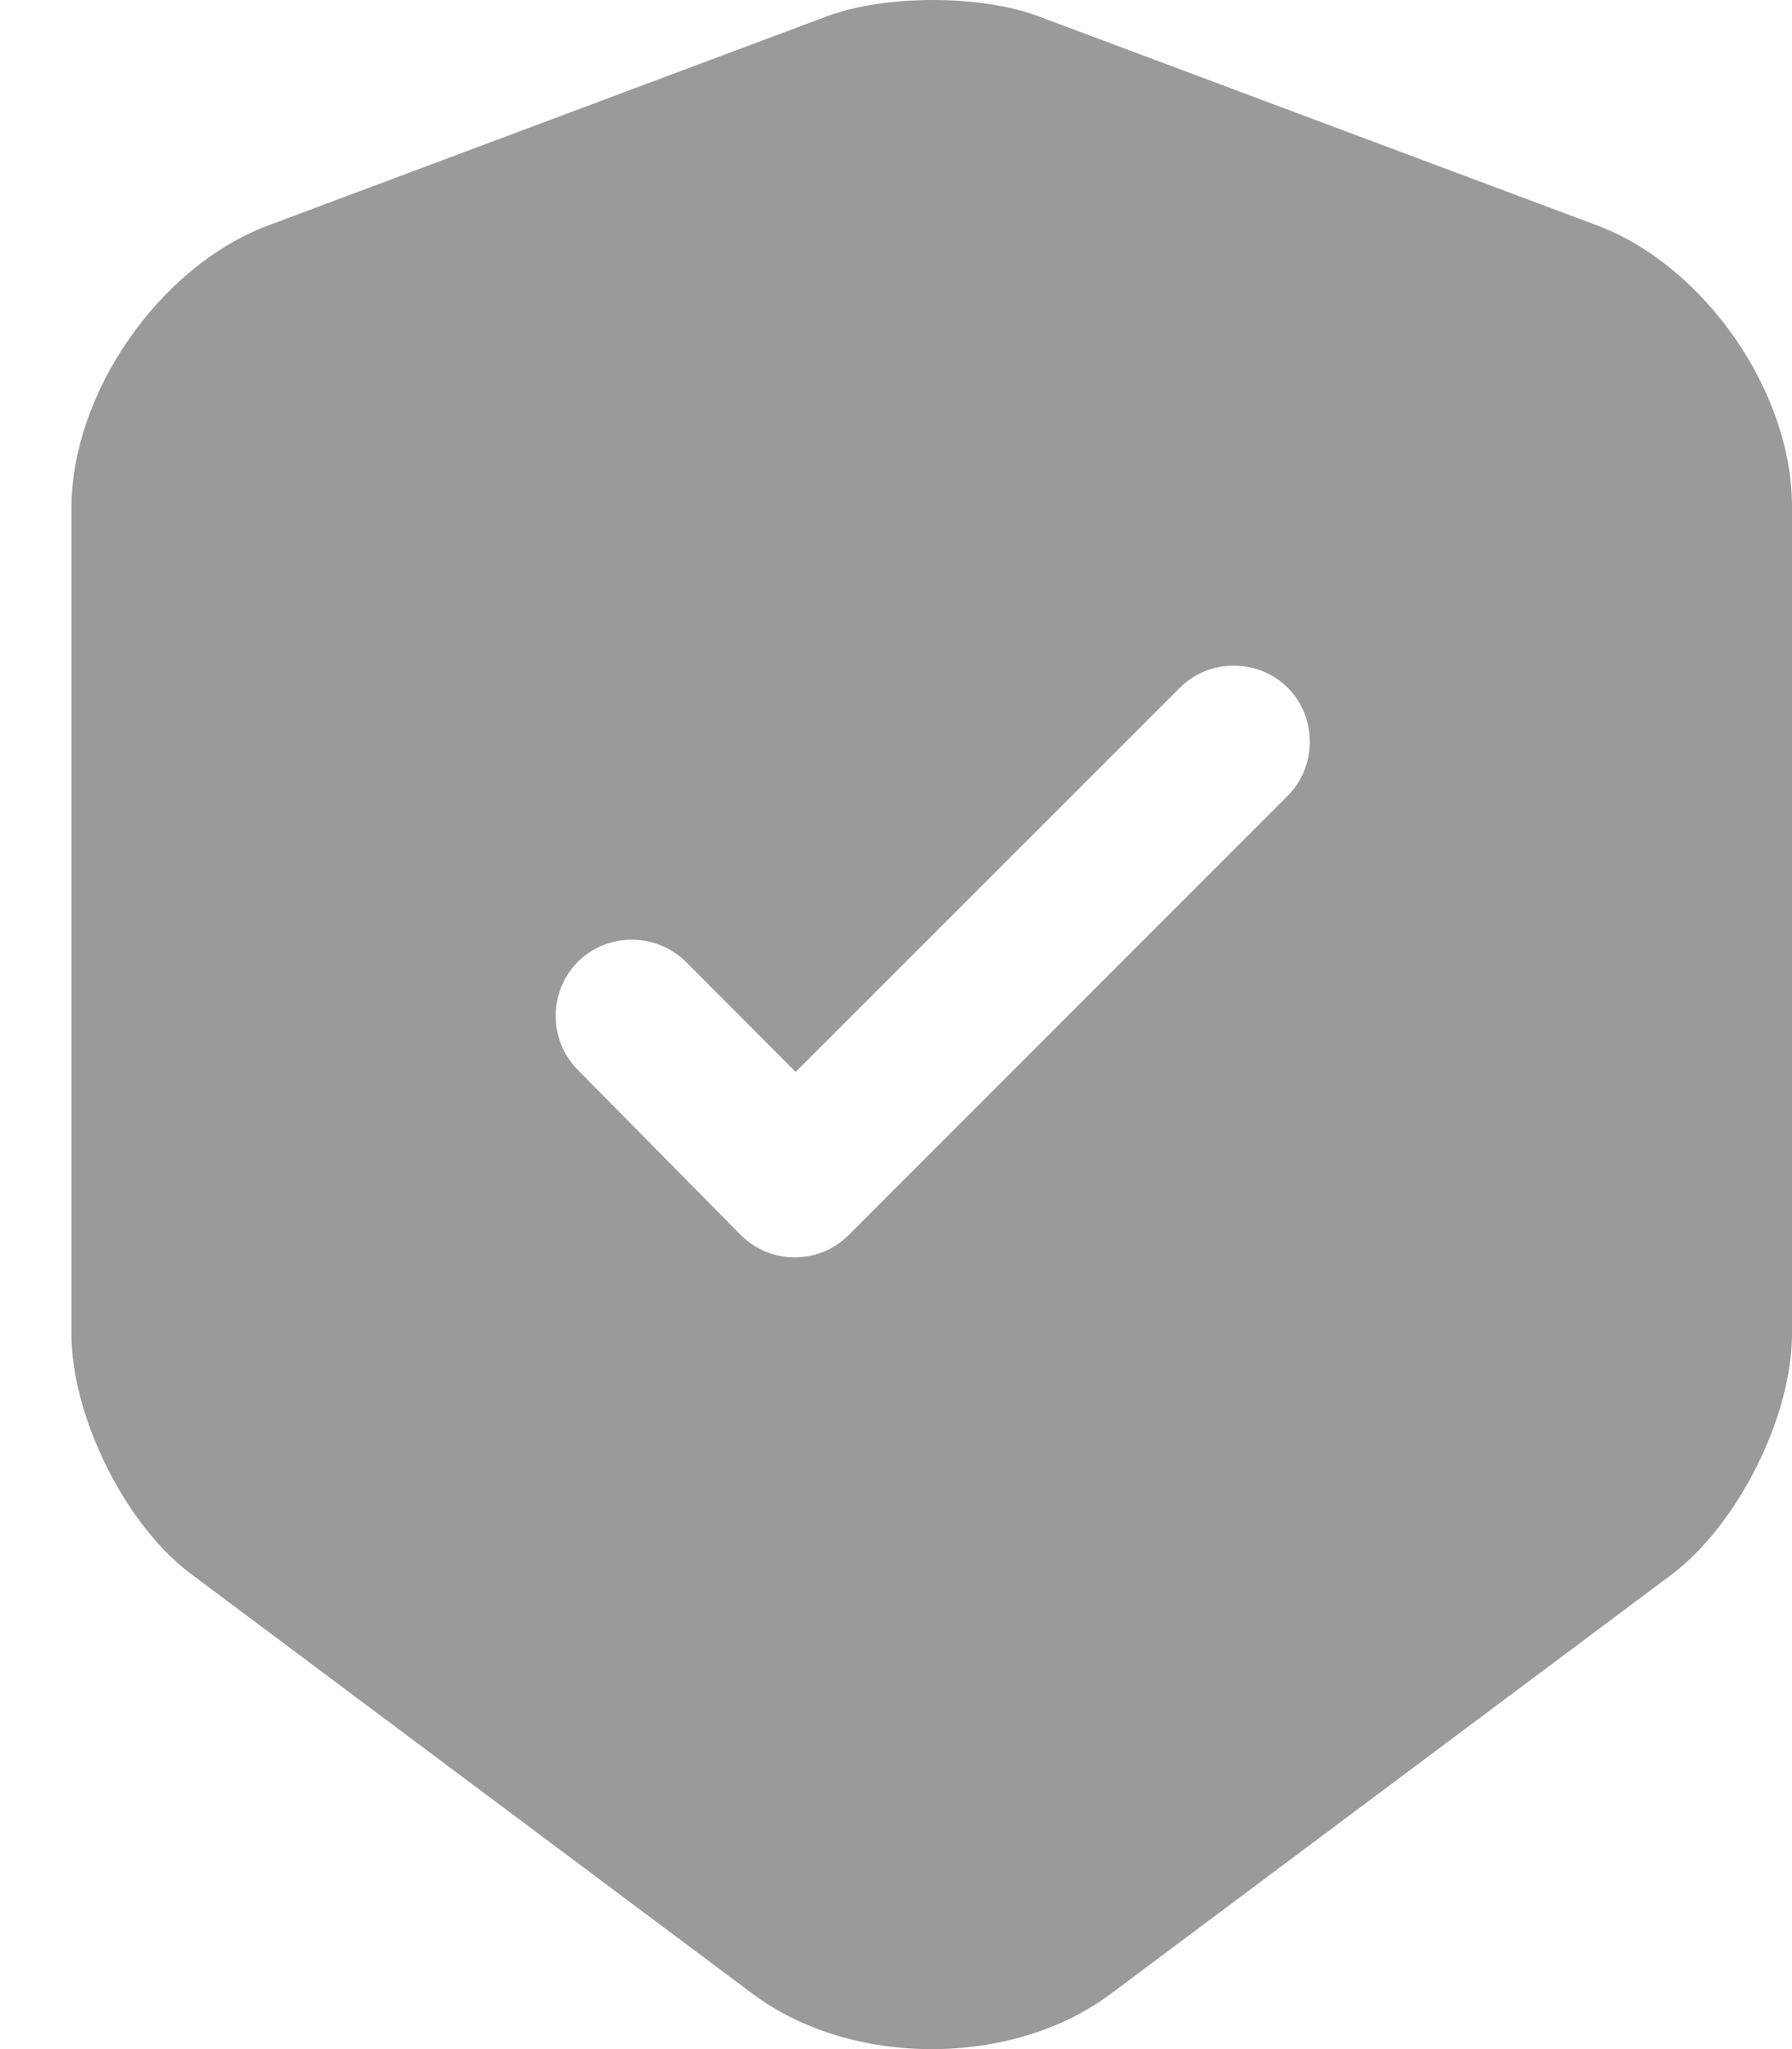 <svg width="7" height="8" viewBox="0 0 7 8" fill="none" xmlns="http://www.w3.org/2000/svg">
<path d="M6.244 0.882L4.055 0.063C3.829 -0.021 3.459 -0.021 3.232 0.063L1.043 0.882C0.622 1.042 0.279 1.535 0.279 1.985V5.208C0.279 5.53 0.49 5.956 0.749 6.147L2.937 7.782C3.323 8.073 3.956 8.073 4.342 7.782L6.53 6.147C6.789 5.952 7 5.53 7 5.208V1.985C7.004 1.535 6.662 1.042 6.244 0.882ZM5.026 3.111L3.315 4.822C3.256 4.881 3.18 4.909 3.104 4.909C3.029 4.909 2.953 4.881 2.894 4.822L2.257 4.177C2.142 4.062 2.142 3.871 2.257 3.755C2.372 3.64 2.563 3.64 2.679 3.755L3.108 4.185L4.609 2.685C4.724 2.57 4.915 2.57 5.03 2.685C5.146 2.8 5.146 2.995 5.026 3.111Z" fill="#9A9A9A"/>
</svg>
